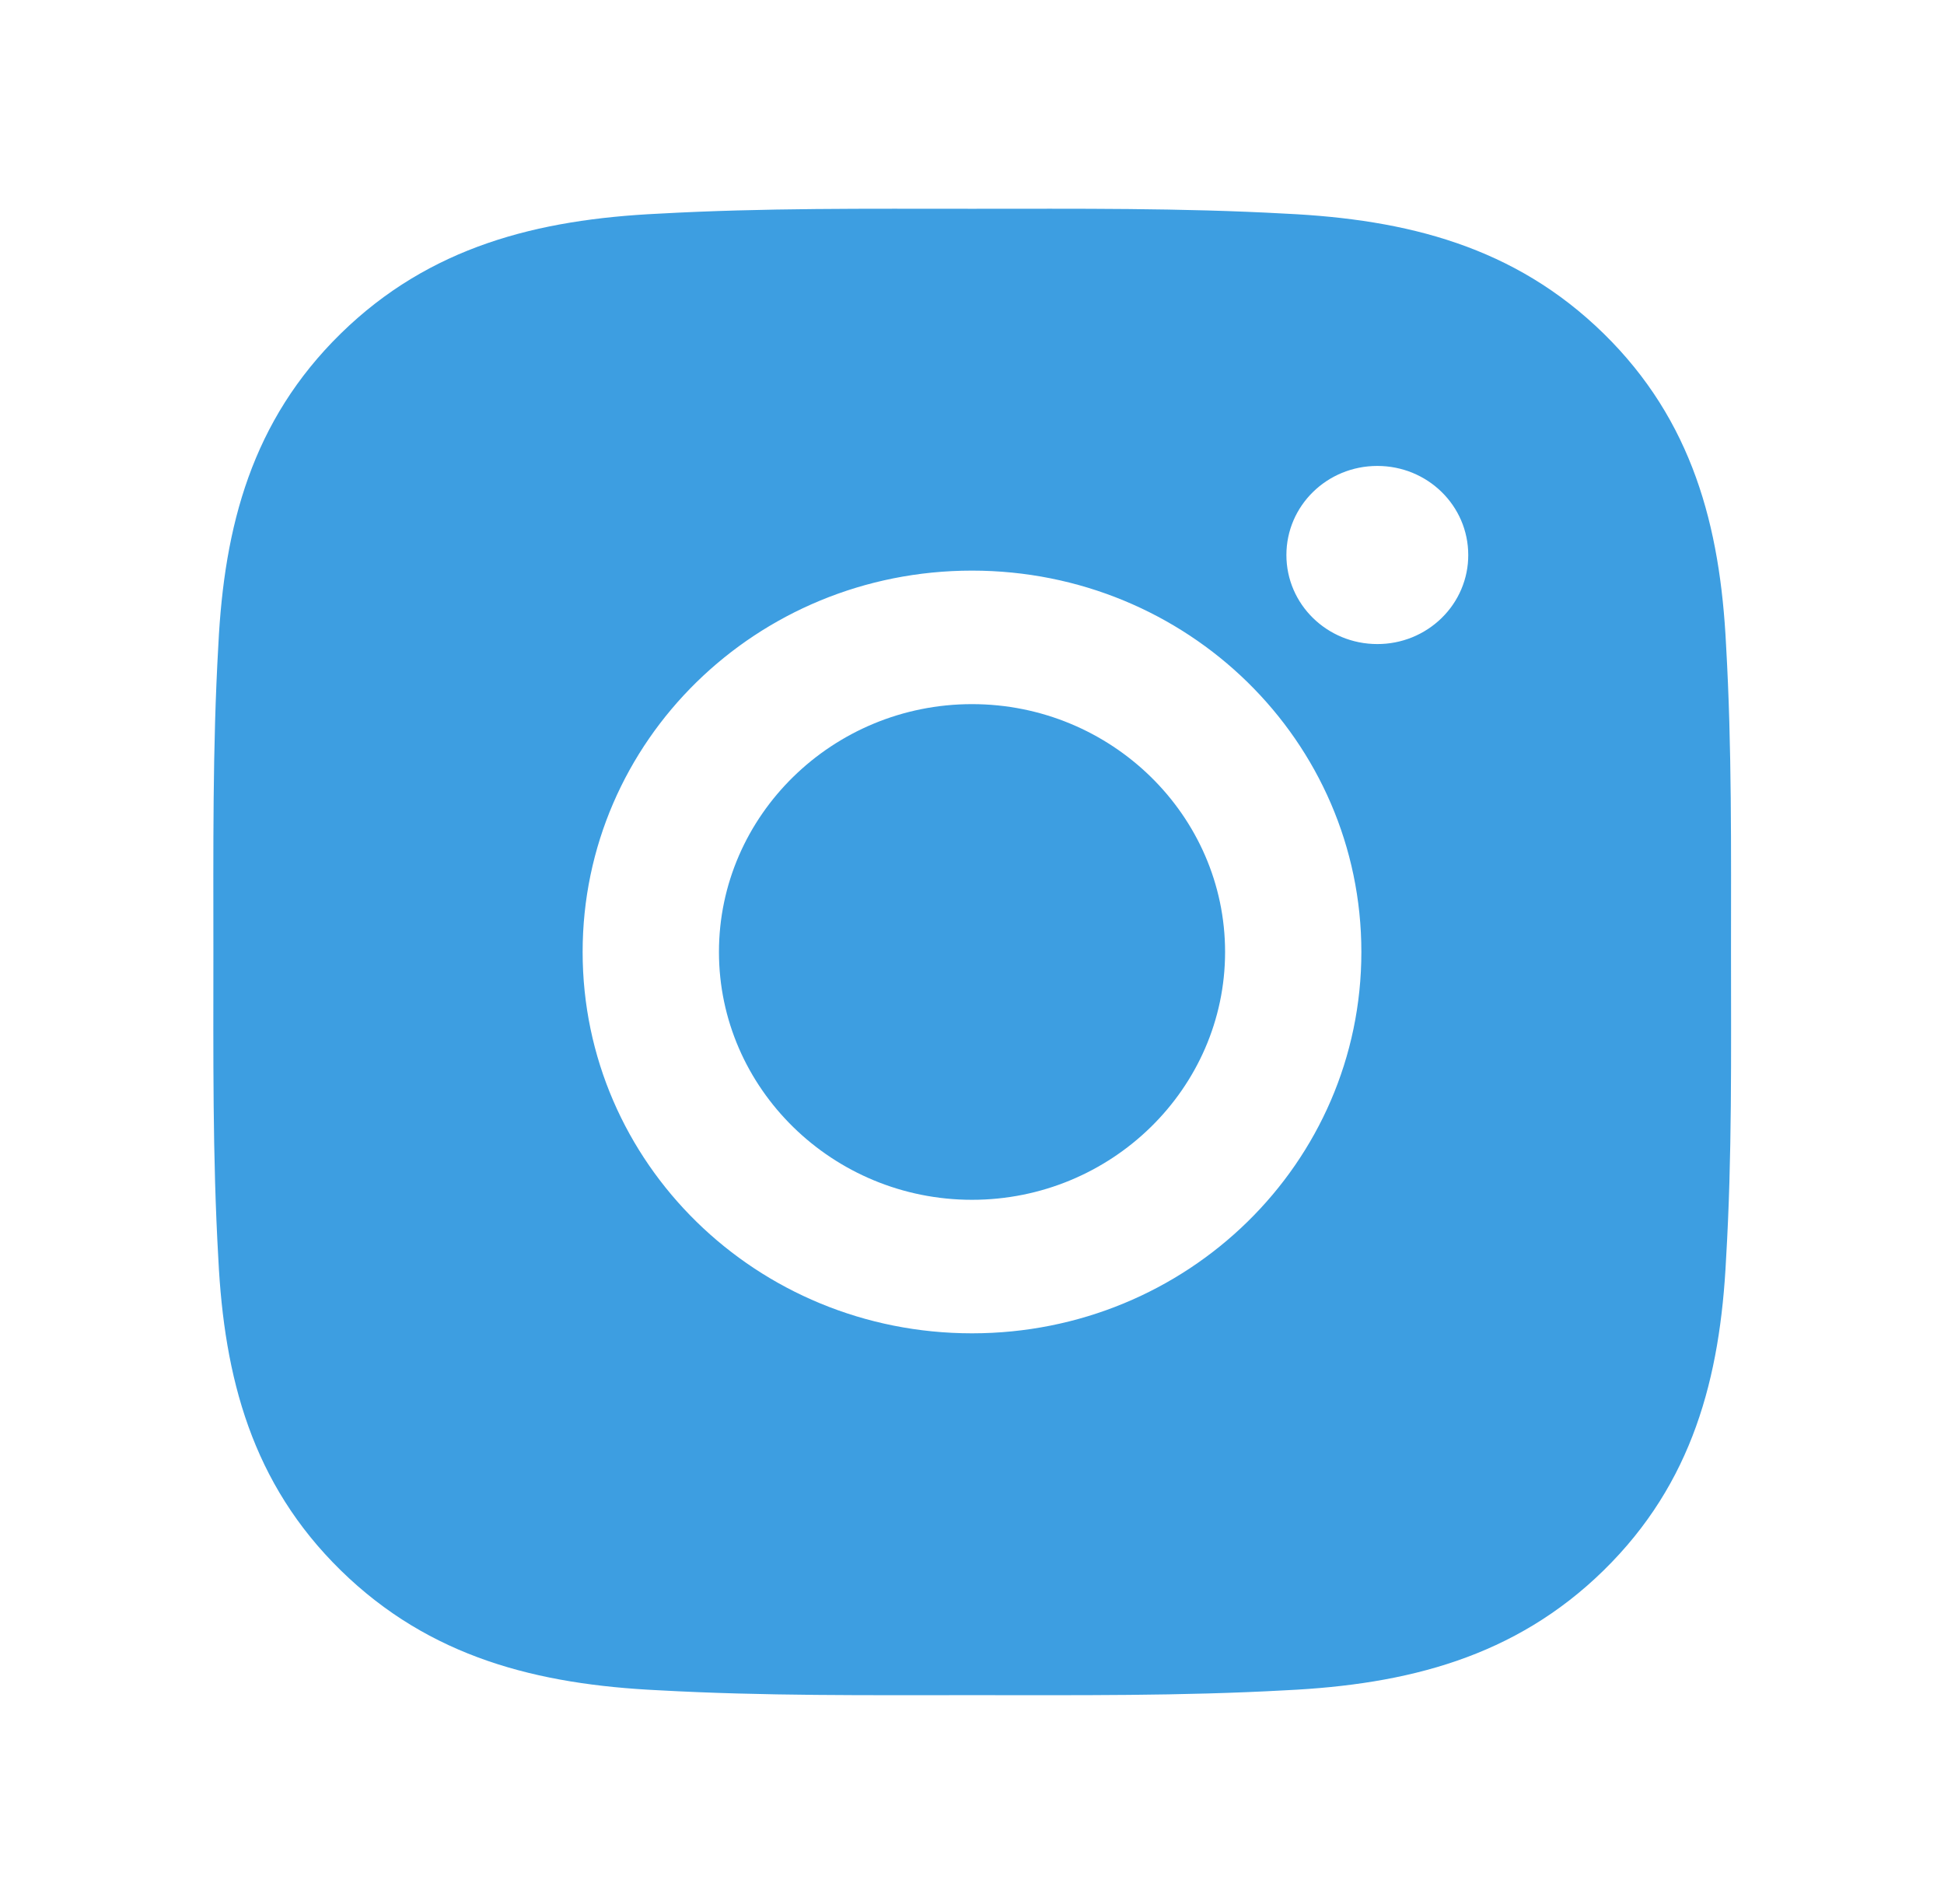 <svg width="48" height="47" viewBox="0 0 48 47" fill="none" xmlns="http://www.w3.org/2000/svg">
<path d="M24 17.382C20.56 17.382 17.752 20.131 17.752 23.5C17.752 26.869 20.56 29.618 24 29.618C27.441 29.618 30.249 26.869 30.249 23.5C30.249 20.131 27.441 17.382 24 17.382ZM42.741 23.5C42.741 20.966 42.764 18.456 42.619 15.927C42.474 12.989 41.789 10.382 39.596 8.234C37.397 6.082 34.739 5.416 31.739 5.274C29.152 5.131 26.588 5.154 24.005 5.154C21.417 5.154 18.853 5.131 16.27 5.274C13.271 5.416 10.608 6.086 8.414 8.234C6.216 10.387 5.536 12.989 5.391 15.927C5.246 18.46 5.269 20.971 5.269 23.5C5.269 26.029 5.246 28.544 5.391 31.073C5.536 34.011 6.221 36.618 8.414 38.766C10.613 40.919 13.271 41.584 16.27 41.726C18.858 41.869 21.422 41.846 24.005 41.846C26.592 41.846 29.157 41.869 31.739 41.726C34.739 41.584 37.402 40.914 39.596 38.766C41.794 36.613 42.474 34.011 42.619 31.073C42.769 28.544 42.741 26.034 42.741 23.5V23.5ZM24 32.914C18.68 32.914 14.386 28.709 14.386 23.5C14.386 18.291 18.68 14.086 24 14.086C29.32 14.086 33.614 18.291 33.614 23.5C33.614 28.709 29.32 32.914 24 32.914ZM34.008 15.899C32.766 15.899 31.763 14.917 31.763 13.701C31.763 12.484 32.766 11.502 34.008 11.502C35.25 11.502 36.253 12.484 36.253 13.701C36.254 13.989 36.196 14.276 36.083 14.543C35.971 14.809 35.805 15.052 35.596 15.256C35.388 15.46 35.14 15.622 34.868 15.733C34.595 15.843 34.303 15.9 34.008 15.899V15.899Z" fill="#3D9EE1"/>
</svg>
